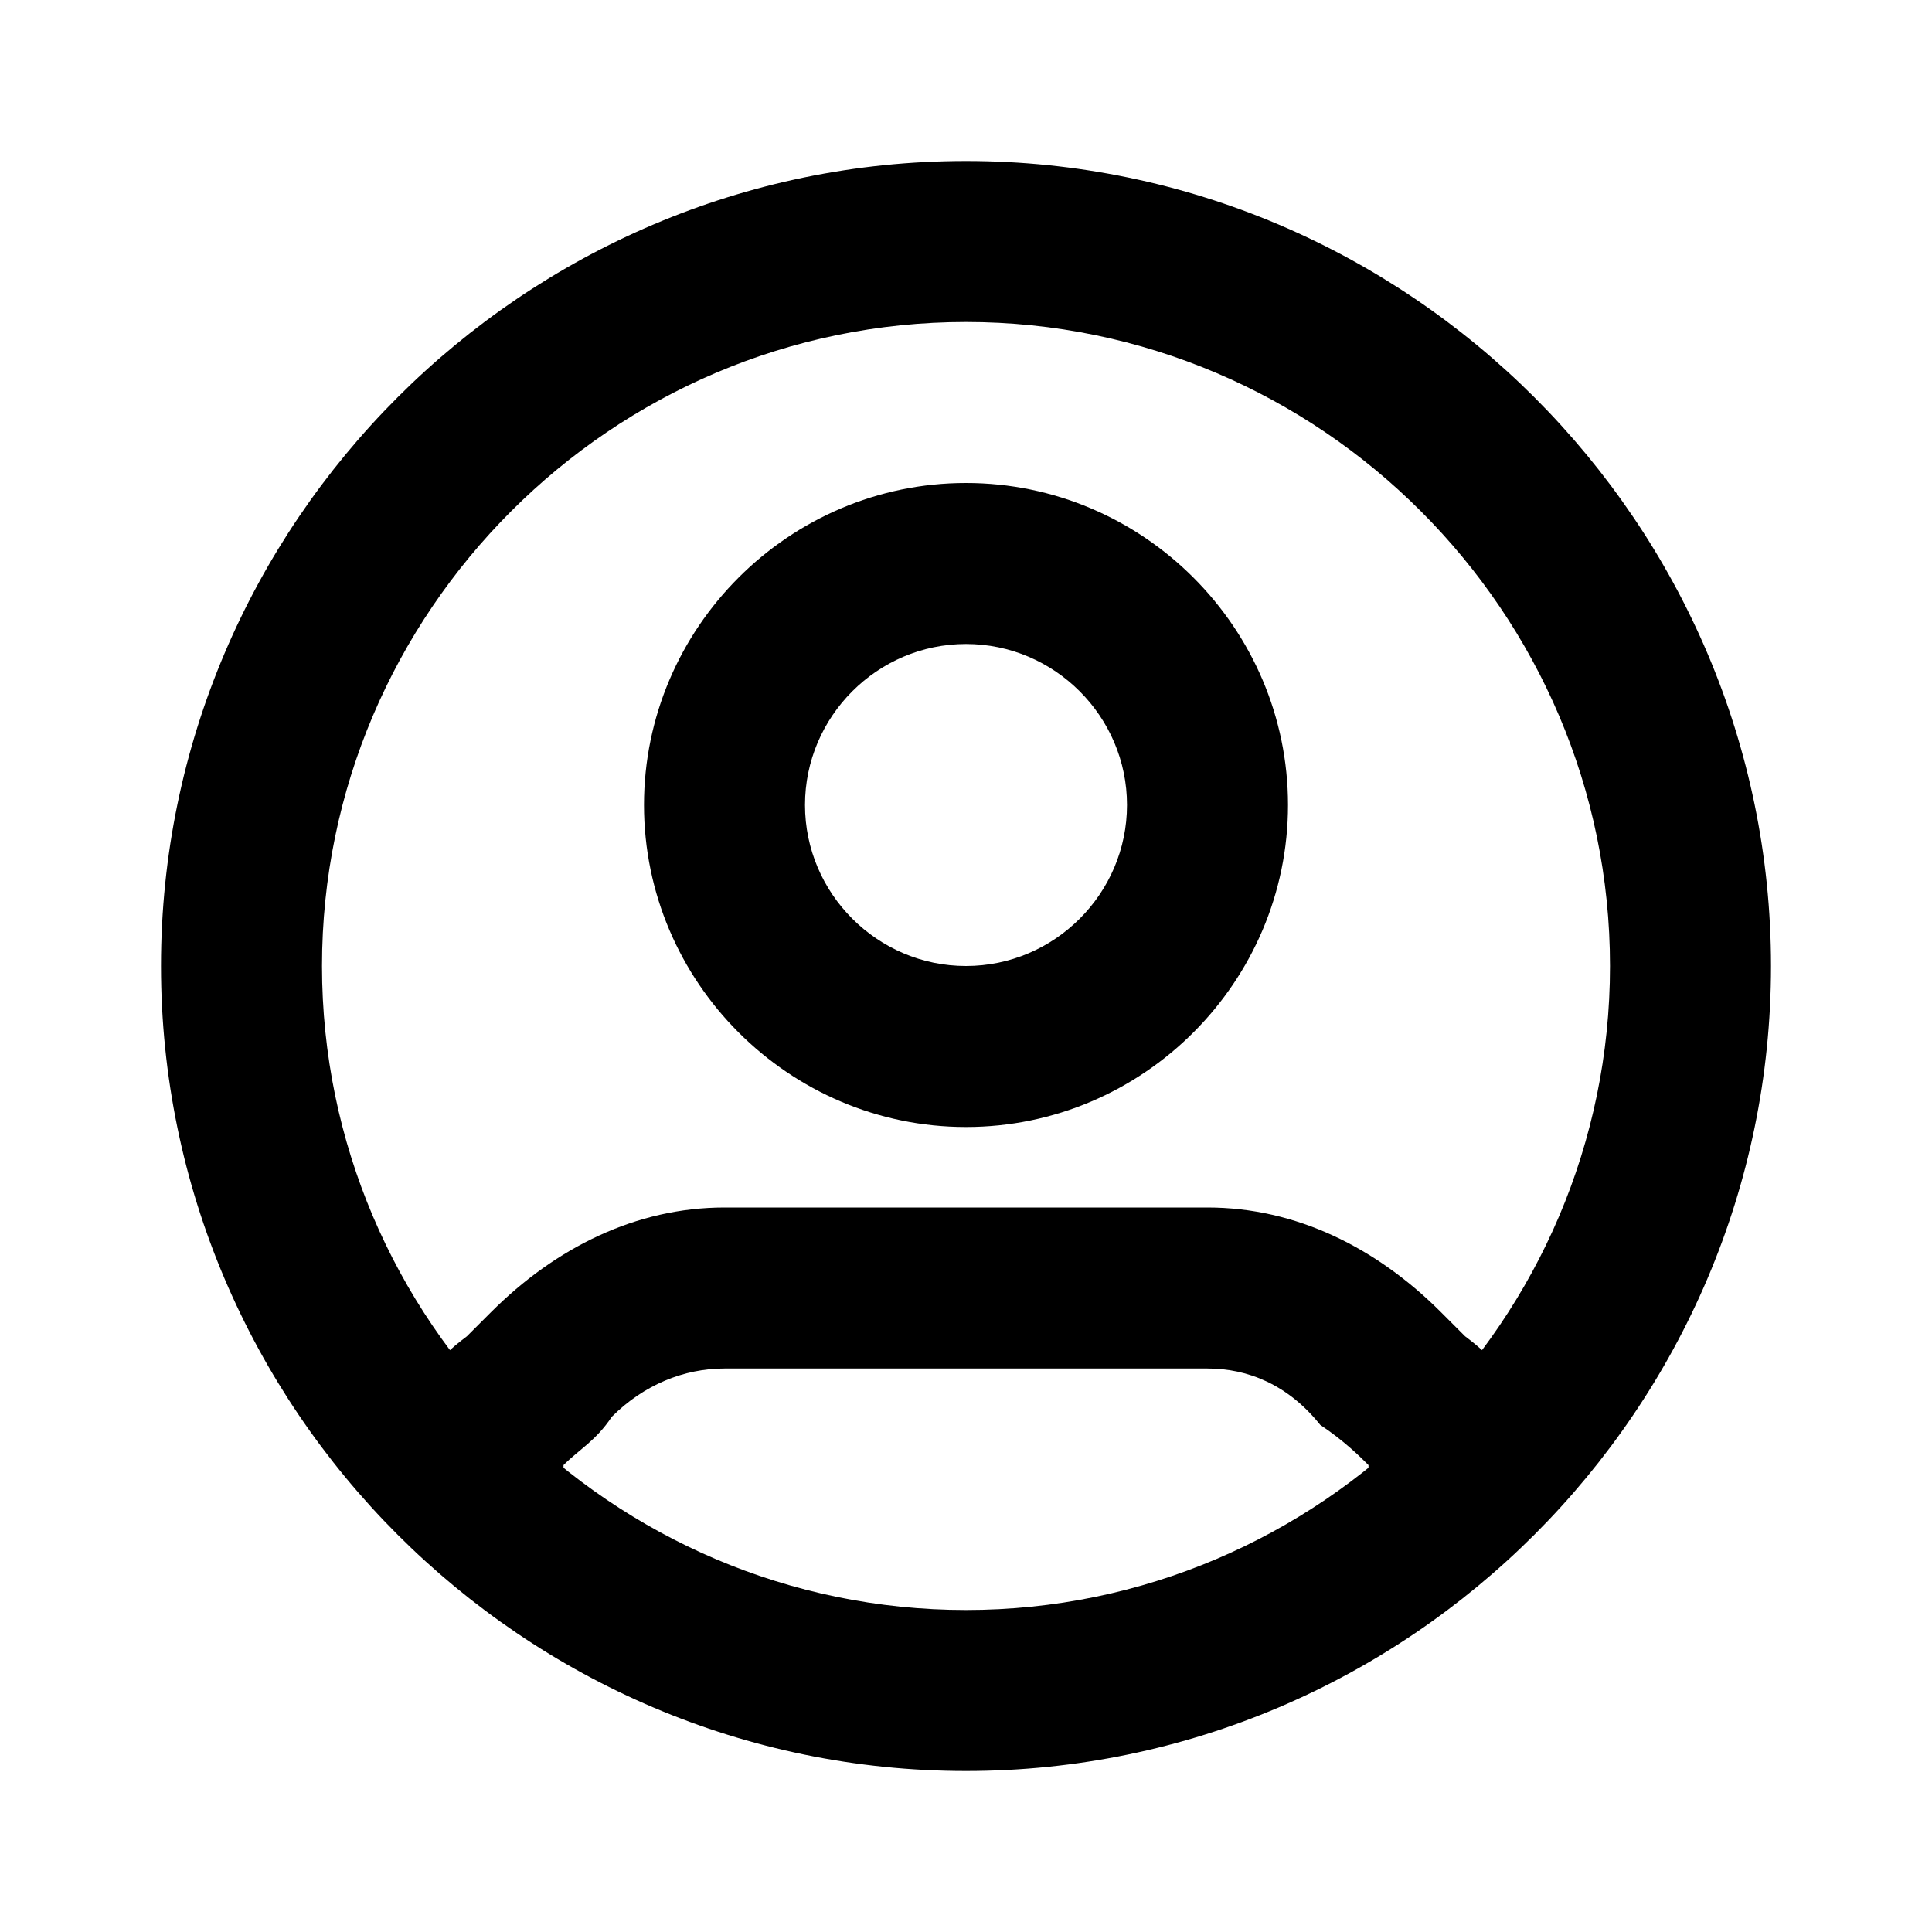 <?xml version="1.0" encoding="utf-8"?>
<!-- Generator: Adobe Illustrator 25.1.0, SVG Export Plug-In . SVG Version: 6.00 Build 0)  -->
<svg version="1.1" id="레이어_1" xmlns="http://www.w3.org/2000/svg" xmlns:xlink="http://www.w3.org/1999/xlink" x="0px"
	 y="0px" viewBox="0 0 24 24" style="enable-background:new 0 0 24 24;" xml:space="preserve">
<path d="M18,19.3c-0.6,0-1-0.4-1-1c0-0.1,0-0.1,0-0.1l0,0c-0.1-0.1-0.3-0.3-0.6-0.5C16,17.2,15.5,17,15,17H9c-0.5,0-1,0.2-1.4,0.6
	C7.4,17.9,7.2,18,7,18.2l0,0v0.1c0,0.6-0.4,1-1,1s-1-0.4-1-1c0-1,0.4-1.4,0.8-1.7c0.1-0.1,0.2-0.2,0.3-0.3C6.9,15.5,7.9,15,9,15h6
	c1.1,0,2.1,0.5,2.9,1.3c0.1,0.1,0.2,0.2,0.3,0.3c0.4,0.3,0.8,0.7,0.8,1.7C19,18.9,18.6,19.3,18,19.3z"/>
<path d="M12,14c-2.2,0-4-1.8-4-4s1.8-4,4-4s4,1.8,4,4S14.2,14,12,14z M12,8c-1.1,0-2,0.9-2,2s0.9,2,2,2s2-0.9,2-2S13.1,8,12,8z"/>
<path d="M12,22C6.5,22,2,17.5,2,12S6.5,2,12,2s10,4.5,10,10S17.5,22,12,22z M12,4c-4.4,0-8,3.6-8,8s3.6,8,8,8s8-3.6,8-8S16.4,4,12,4
	z"/>
</svg>

